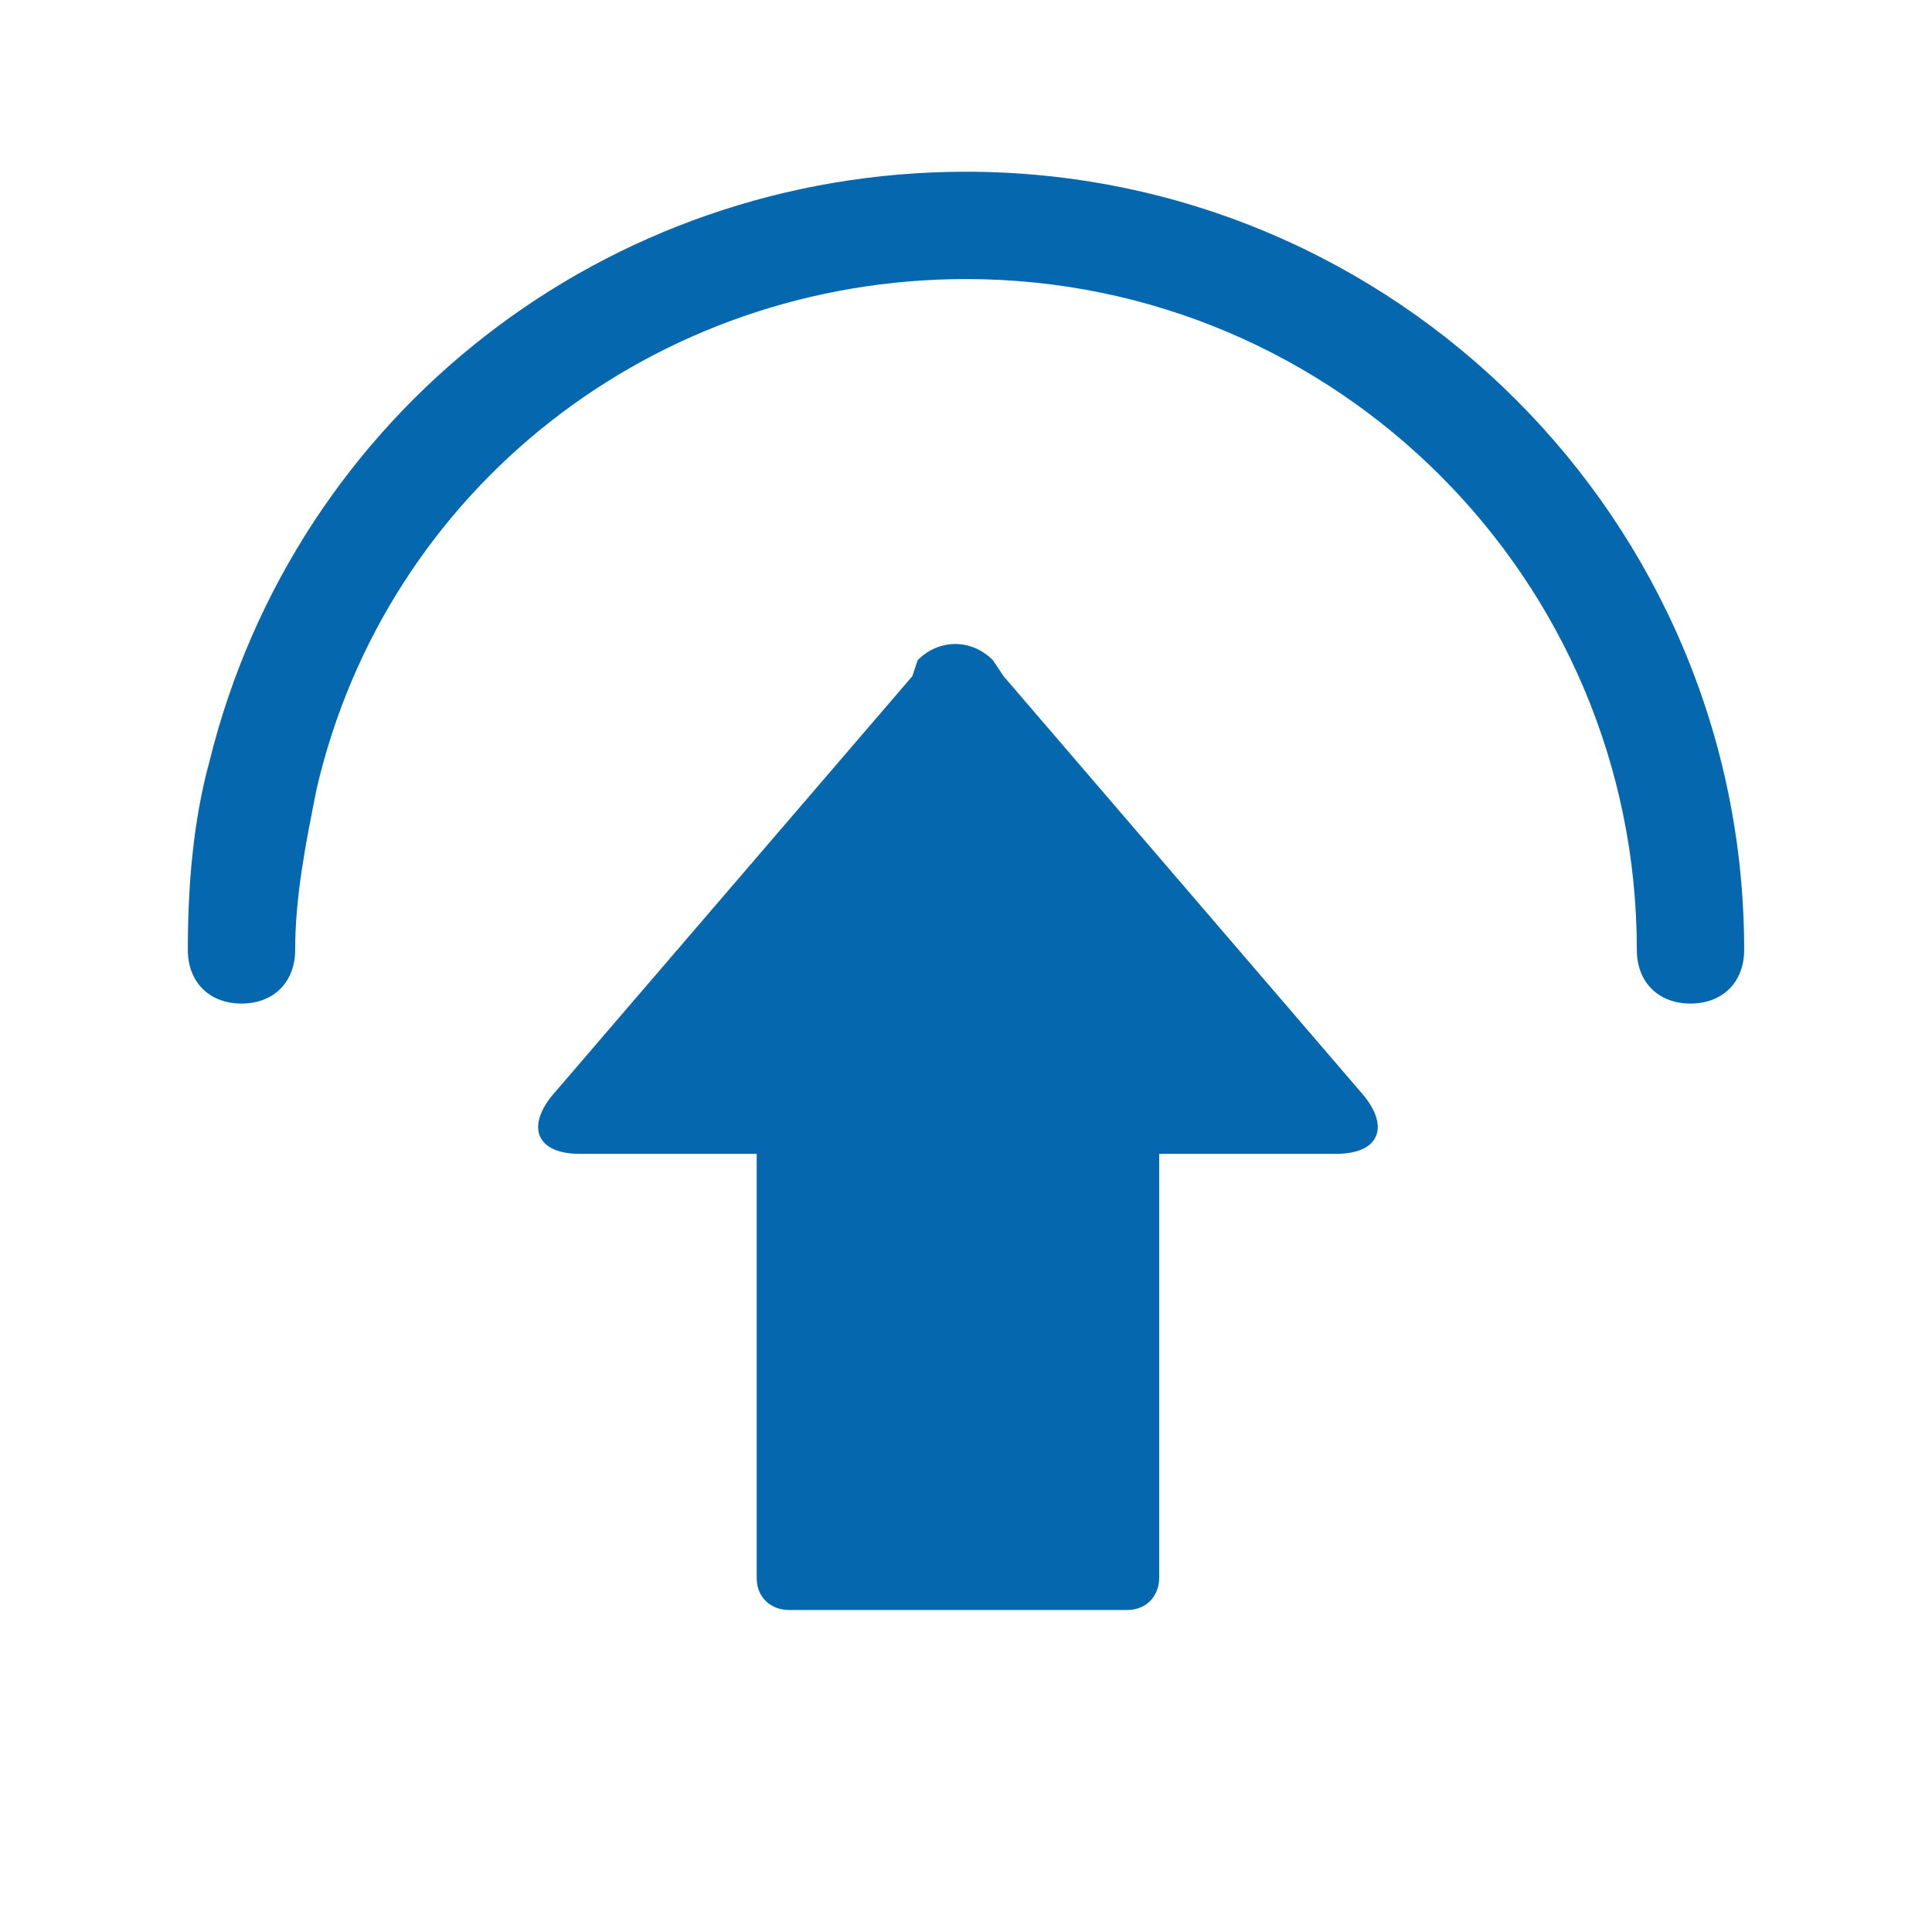 <svg xmlns="http://www.w3.org/2000/svg" viewBox="0 0 36 36" enable-background="new 0 0 36 36"><path fill="none" d="M0 0h36v36h-36z"/><path fill="#0568ae" d="M31.5 18.7c-.6 0-1-.4-1-1 0-6.9-5.6-12.5-12.5-12.5-5.8 0-10.8 3.9-12.1 9.5-.2 1-.4 2-.4 3 0 .6-.4 1-1 1s-1-.4-1-1c0-1.2.1-2.4.4-3.5 1.6-6.5 7.4-11 14.1-11 8 0 14.5 6.5 14.5 14.5 0 .6-.4 1-1 1zm-20.7 2.8h3.3v7.9c0 .4.3.6.6.6h6.3c.4 0 .6-.3.6-.6v-7.9h3.3c.8 0 1-.5.5-1.1l-6.7-7.8-.2-.3c-.4-.4-1-.4-1.4 0l-.1.3-6.7 7.8c-.5.6-.3 1.1.5 1.1z"/></svg>